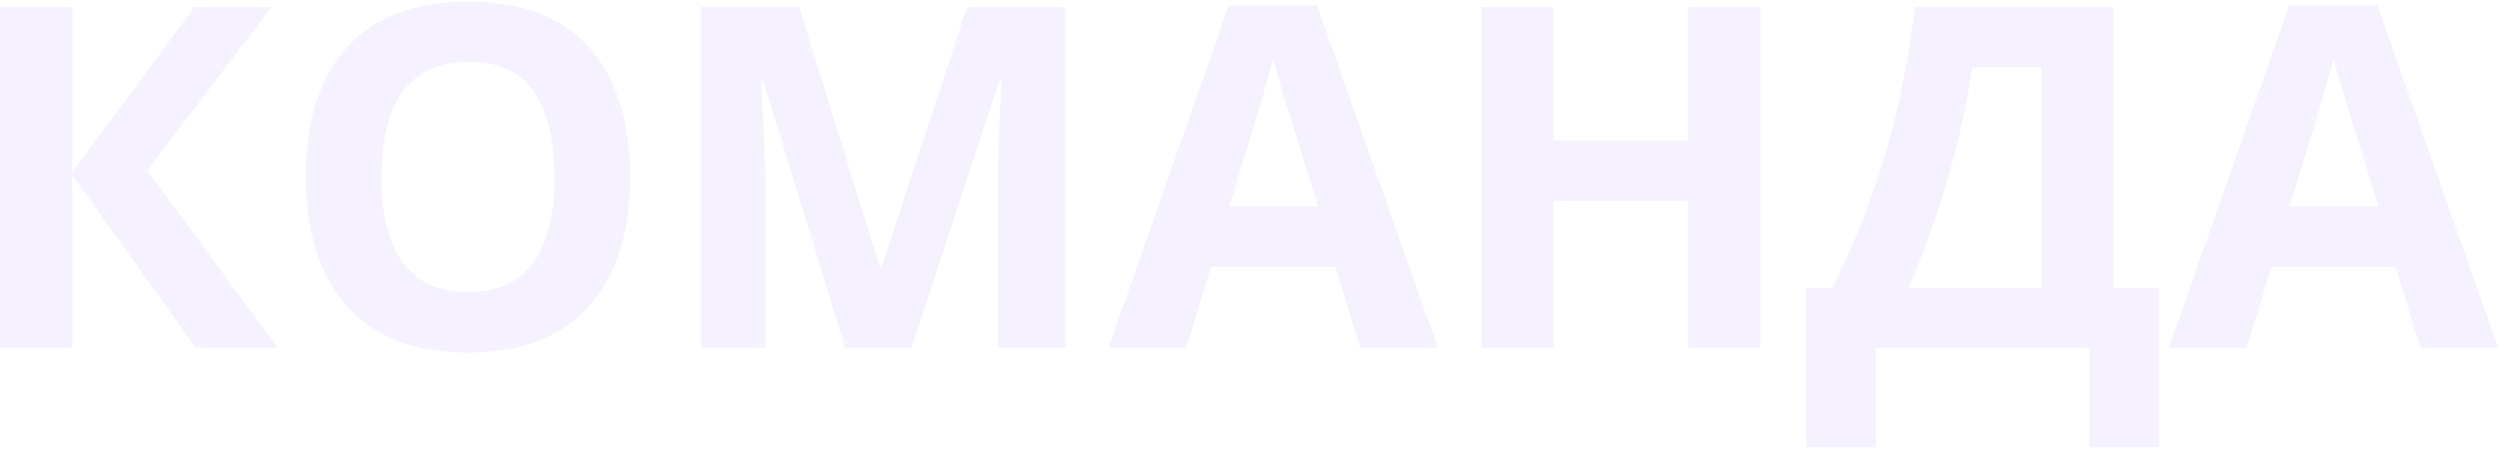 <svg width="733" height="132" viewBox="0 0 733 132" fill="none" xmlns="http://www.w3.org/2000/svg">
<path d="M81.504 102H57.441L21.211 51.346V102H0.02V2.059H21.211V50.457L57.031 2.059H79.59L43.154 50.047L81.504 102ZM184.795 51.893C184.795 59.594 183.838 66.613 181.924 72.947C180.01 79.236 177.093 84.659 173.174 89.217C169.3 93.774 164.378 97.283 158.408 99.744C152.438 102.16 145.374 103.367 137.217 103.367C129.059 103.367 121.995 102.16 116.025 99.744C110.055 97.283 105.111 93.774 101.191 89.217C97.318 84.659 94.424 79.213 92.51 72.879C90.596 66.544 89.639 59.503 89.639 51.756C89.639 41.411 91.325 32.41 94.697 24.754C98.115 17.052 103.356 11.082 110.42 6.844C117.484 2.605 126.462 0.486 137.354 0.486C148.2 0.486 157.109 2.605 164.082 6.844C171.1 11.082 176.296 17.052 179.668 24.754C183.086 32.456 184.795 41.502 184.795 51.893ZM111.855 51.893C111.855 58.865 112.721 64.881 114.453 69.939C116.23 74.953 118.988 78.826 122.725 81.561C126.462 84.249 131.292 85.594 137.217 85.594C143.232 85.594 148.109 84.249 151.846 81.561C155.583 78.826 158.294 74.953 159.98 69.939C161.712 64.881 162.578 58.865 162.578 51.893C162.578 41.411 160.618 33.162 156.699 27.146C152.78 21.131 146.331 18.123 137.354 18.123C131.383 18.123 126.507 19.49 122.725 22.225C118.988 24.913 116.23 28.787 114.453 33.846C112.721 38.859 111.855 44.874 111.855 51.893ZM247.822 102L223.76 23.592H223.145C223.236 25.46 223.372 28.286 223.555 32.068C223.783 35.805 223.988 39.793 224.17 44.031C224.352 48.27 224.443 52.098 224.443 55.516V102H205.508V2.059H234.355L258.008 78.484H258.418L283.506 2.059H312.354V102H292.598V54.695C292.598 51.551 292.643 47.928 292.734 43.826C292.871 39.725 293.031 35.828 293.213 32.137C293.395 28.4 293.532 25.597 293.623 23.729H293.008L267.236 102H247.822ZM398.76 102L391.514 78.211H355.078L347.832 102H325L360.273 1.648H386.182L421.592 102H398.76ZM386.455 60.438L379.209 37.195C378.753 35.646 378.138 33.663 377.363 31.248C376.634 28.787 375.882 26.303 375.107 23.797C374.378 21.245 373.786 19.035 373.33 17.166C372.874 19.035 372.236 21.359 371.416 24.139C370.641 26.873 369.889 29.471 369.16 31.932C368.431 34.393 367.907 36.147 367.588 37.195L360.41 60.438H386.455ZM516.133 102H495.01V58.865H455.43V102H434.238V2.059H455.43V41.228H495.01V2.059H516.133V102ZM619.697 2.059V84.363H633.027V131.121H612.588V102H549.971V131.121H529.531V84.363H537.256C539.854 79.168 542.36 73.676 544.775 67.889C547.191 62.101 549.447 55.88 551.543 49.227C553.639 42.573 555.531 35.35 557.217 27.557C558.903 19.764 560.316 11.264 561.455 2.059H619.697ZM598.574 19.695H578.271C577.588 24.526 576.654 29.676 575.469 35.145C574.284 40.613 572.871 46.196 571.23 51.893C569.635 57.544 567.835 63.126 565.83 68.641C563.87 74.155 561.774 79.396 559.541 84.363H598.574V19.695ZM709.658 102L702.412 78.211H665.977L658.73 102H635.898L671.172 1.648H697.08L732.49 102H709.658ZM697.354 60.438L690.107 37.195C689.652 35.646 689.036 33.663 688.262 31.248C687.533 28.787 686.781 26.303 686.006 23.797C685.277 21.245 684.684 19.035 684.229 17.166C683.773 19.035 683.135 21.359 682.314 24.139C681.54 26.873 680.788 29.471 680.059 31.932C679.329 34.393 678.805 36.147 678.486 37.195L671.309 60.438H697.354Z" fill="#8B4BED" fill-opacity="0.08"/>
</svg>
